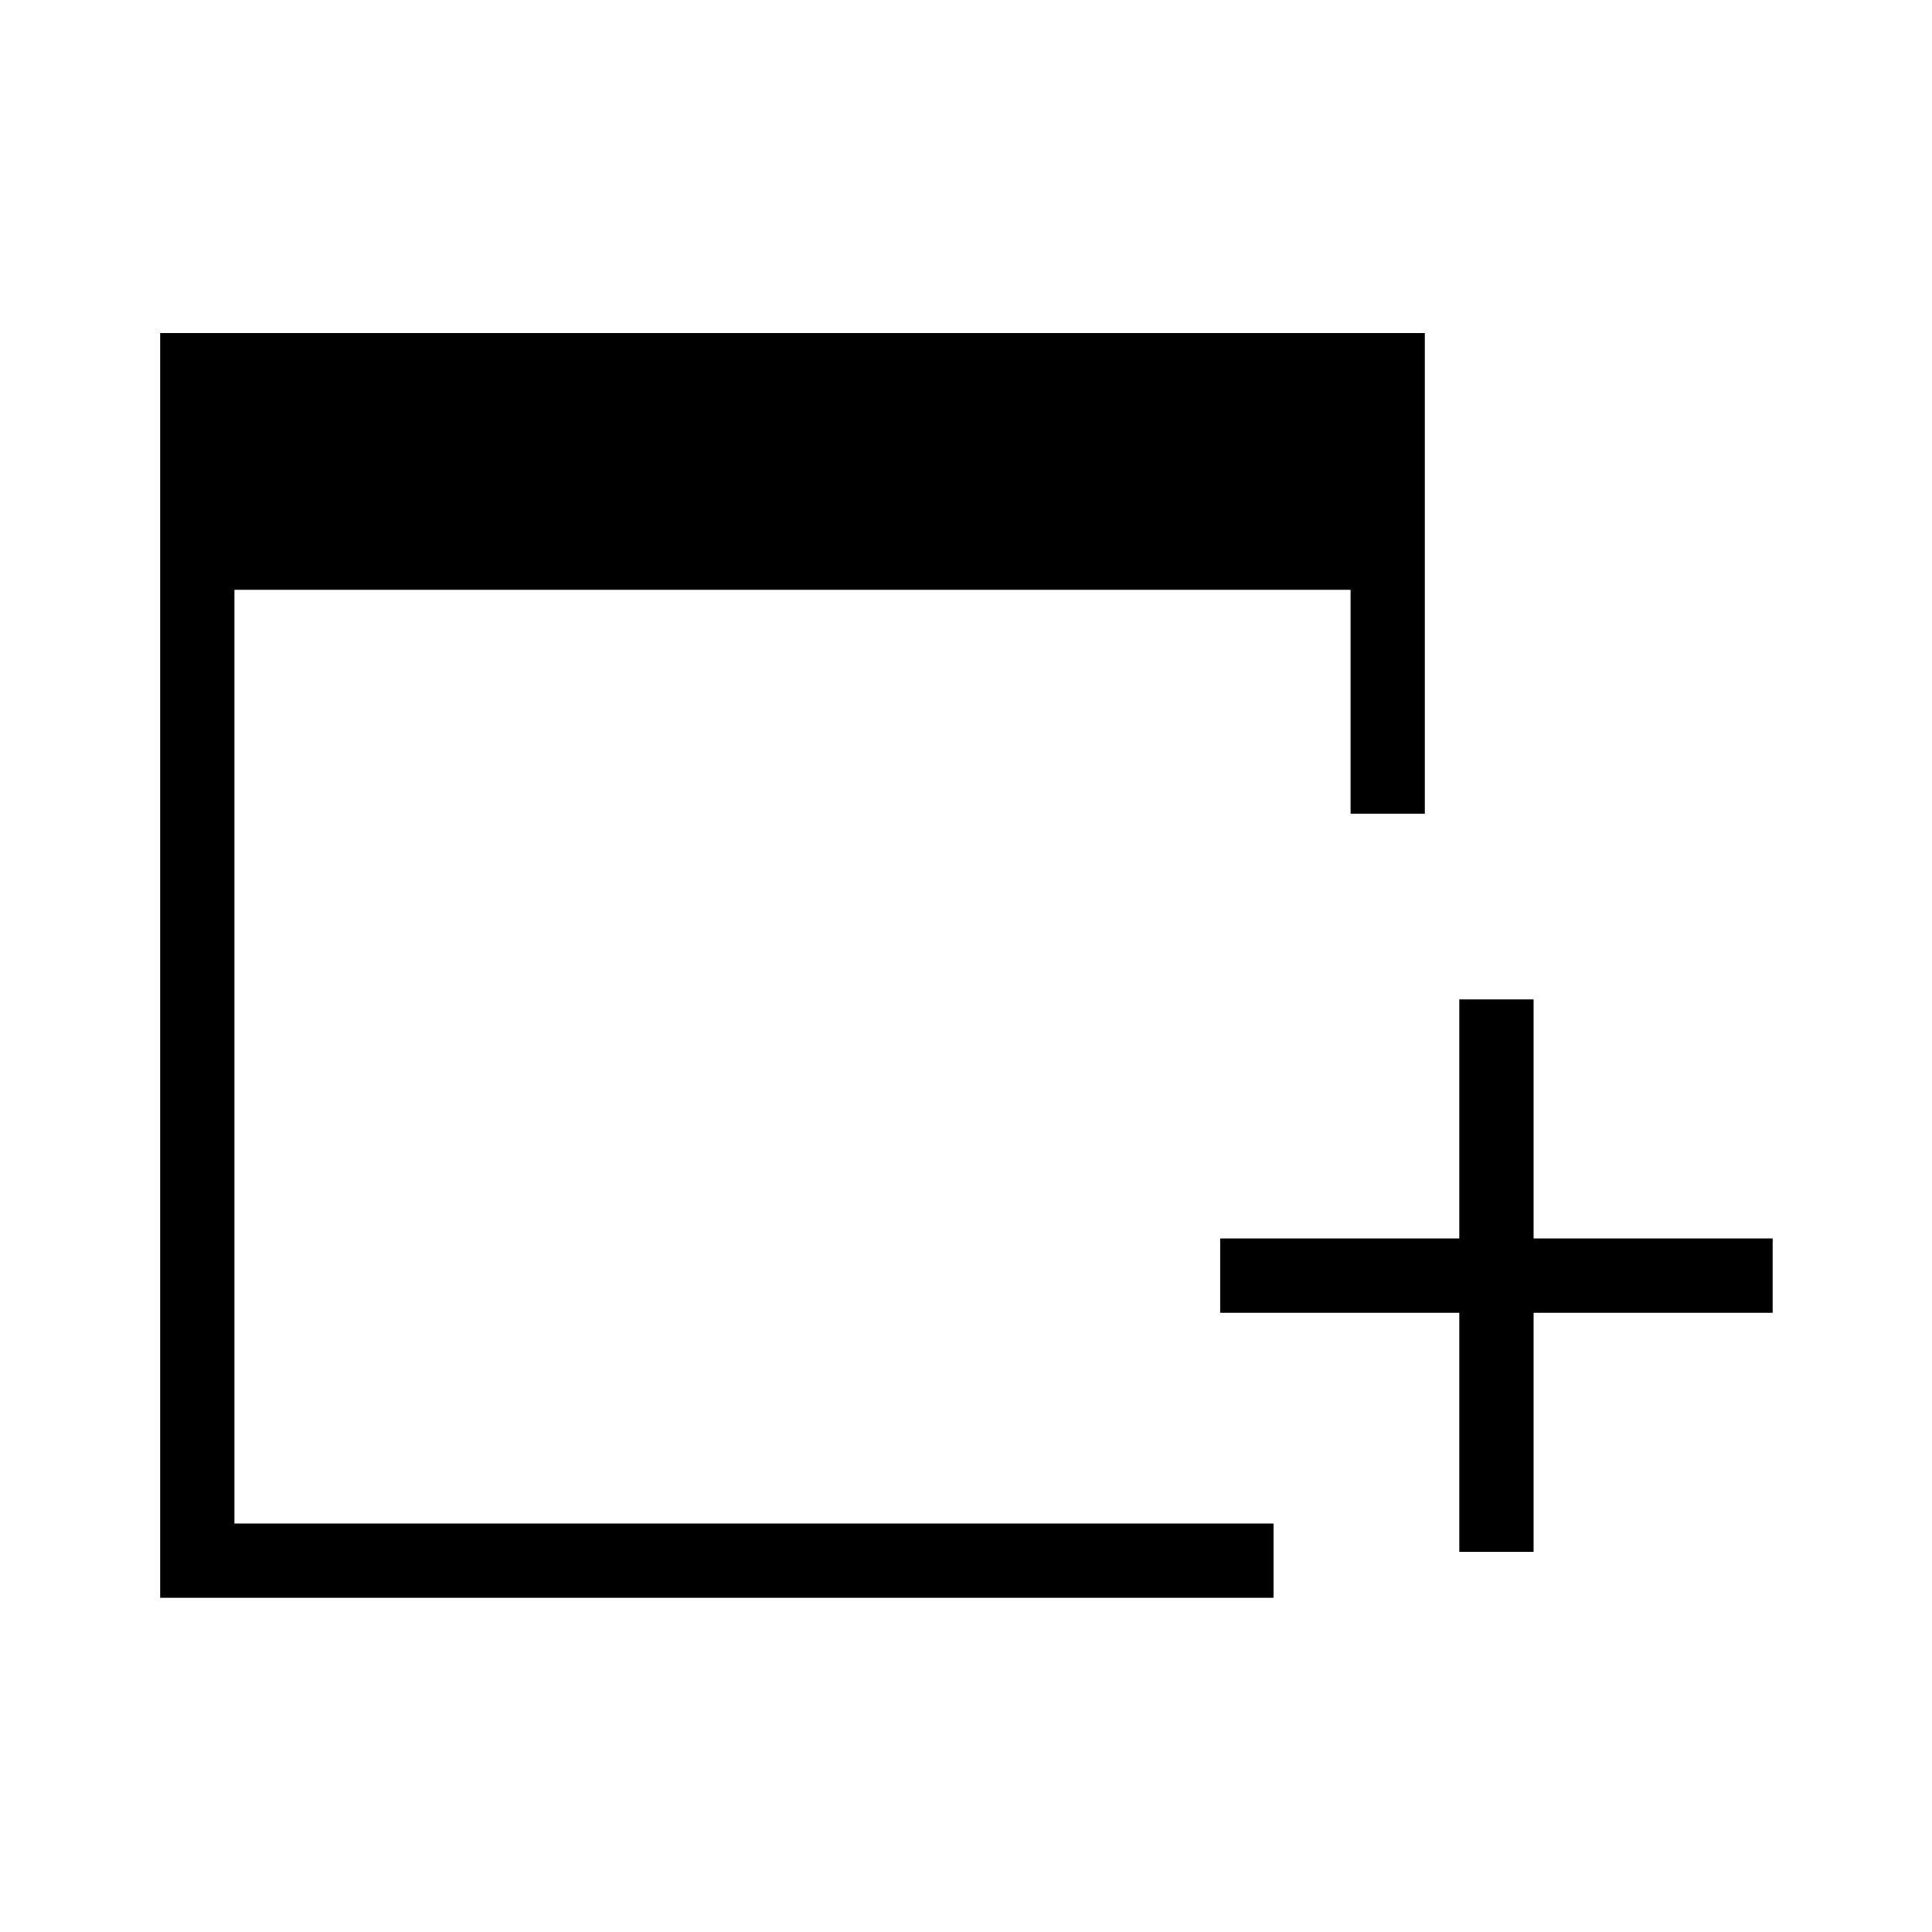 <svg xmlns="http://www.w3.org/2000/svg" height="24" viewBox="0 -960 960 960" width="24"><path d="M725.12-188.92v-118.77H606.35v-36.93h118.77v-118.76h36.92v118.76h118.77v36.93H762.04v118.77h-36.92ZM79.58-166.04v-628.42H708v238.77h-36.92v-111.27H116.5v464h516.31v36.92H79.58Z"/></svg>